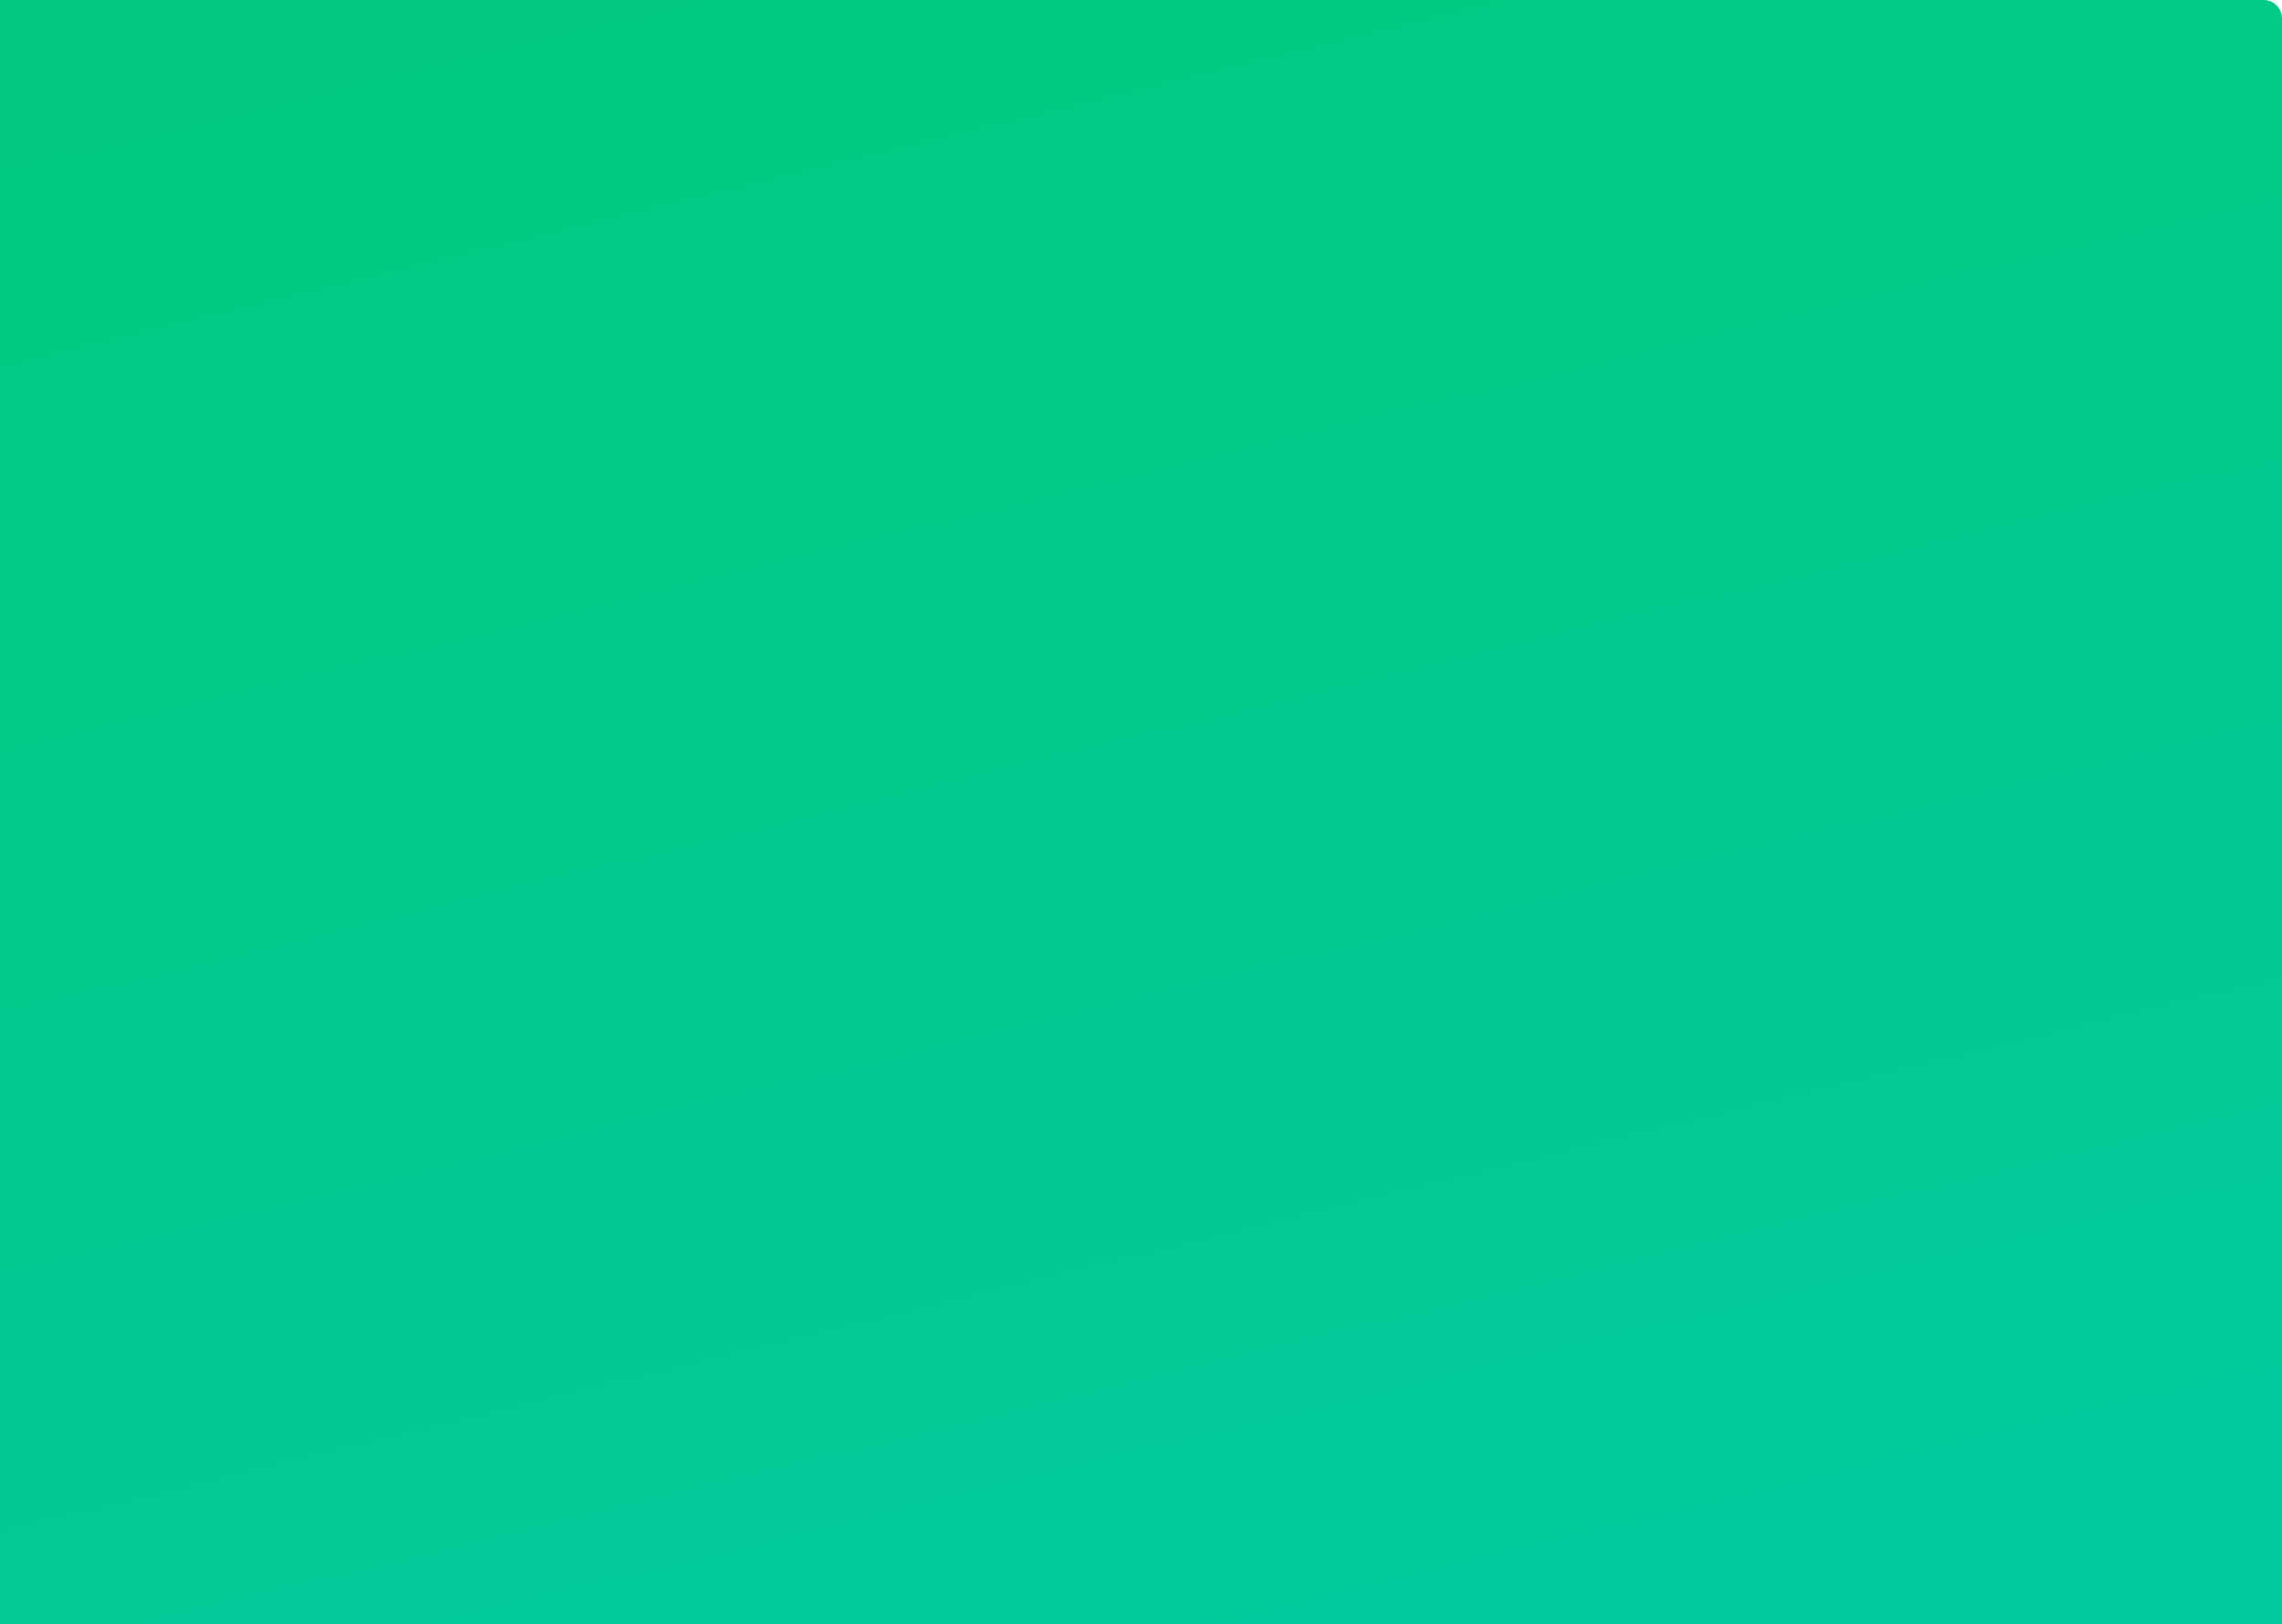 <?xml version="1.0" encoding="UTF-8"?>
<svg width="371px" height="264px" viewBox="0 0 371 264" version="1.1" xmlns="http://www.w3.org/2000/svg" xmlns:xlink="http://www.w3.org/1999/xlink">
    <!-- Generator: Sketch 46.2 (44496) - http://www.bohemiancoding.com/sketch -->
    <title>Group</title>
    <desc>Created with Sketch.</desc>
    <defs>
        <linearGradient x1="0%" y1="0%" x2="68.327%" y2="100%" id="linearGradient-1">
            <stop stop-color="#02C97F" offset="0%"></stop>
            <stop stop-color="#02C99B" offset="100%"></stop>
        </linearGradient>
        <linearGradient x1="24.682%" y1="0%" x2="59.28%" y2="100%" id="linearGradient-2">
            <stop stop-color="#02C97F" offset="0%"></stop>
            <stop stop-color="#02C99B" offset="100%"></stop>
        </linearGradient>
        <path d="M0,0 L368,0 C369.657,1.01453063e-16 371,1.343 371,3 L371,264 L0,264 L0,0 Z" id="path-3"></path>
        <linearGradient x1="55.448%" y1="58.103%" x2="78.721%" y2="38.037%" id="linearGradient-5">
            <stop stop-color="#12DB9F" stop-opacity="0" offset="0%"></stop>
            <stop stop-color="#02D998" offset="100%"></stop>
        </linearGradient>
    </defs>
    <g id="Page-1" stroke="none" stroke-width="1" fill="none" fill-rule="evenodd">
        <g id="bg-why-section">
            <g id="Group">
                <g id="a-link" fill-rule="nonzero" fill="url(#linearGradient-2)">
                    <path d="M0,0 L368,0 C369.657,1.01453063e-16 371,1.343 371,3 L371,264 L0,264 L0,0 Z" id="a"></path>
                </g>
                <g id="Clipped">
                    <mask id="mask-4" fill="white">
                        <use xlink:href="#path-3"></use>
                    </mask>
                    <g id="a"></g>
                    <path d="M235.268,-7.388 L661.418,104.339 C691.335,112.183 709.229,142.793 701.386,172.71 C699.902,178.369 697.541,183.761 694.388,188.689 L573.791,377.18 C563.499,393.267 545.717,403 526.619,403 L224.297,403 C193.604,403 168.63,378.294 168.3,347.603 L165.07,47.383 C164.737,16.457 189.538,-8.883 220.464,-9.216 C225.458,-9.27 230.437,-8.655 235.268,-7.388 Z" id="Shape" fill="url(#linearGradient-5)" fill-rule="nonzero" opacity="0.553" mask="url(#mask-4)" transform="translate(434.149, 196.89) scale(-1, 1) translate(-434.149, -196.89) "></path>
                </g>
            </g>
        </g>
    </g>
</svg>